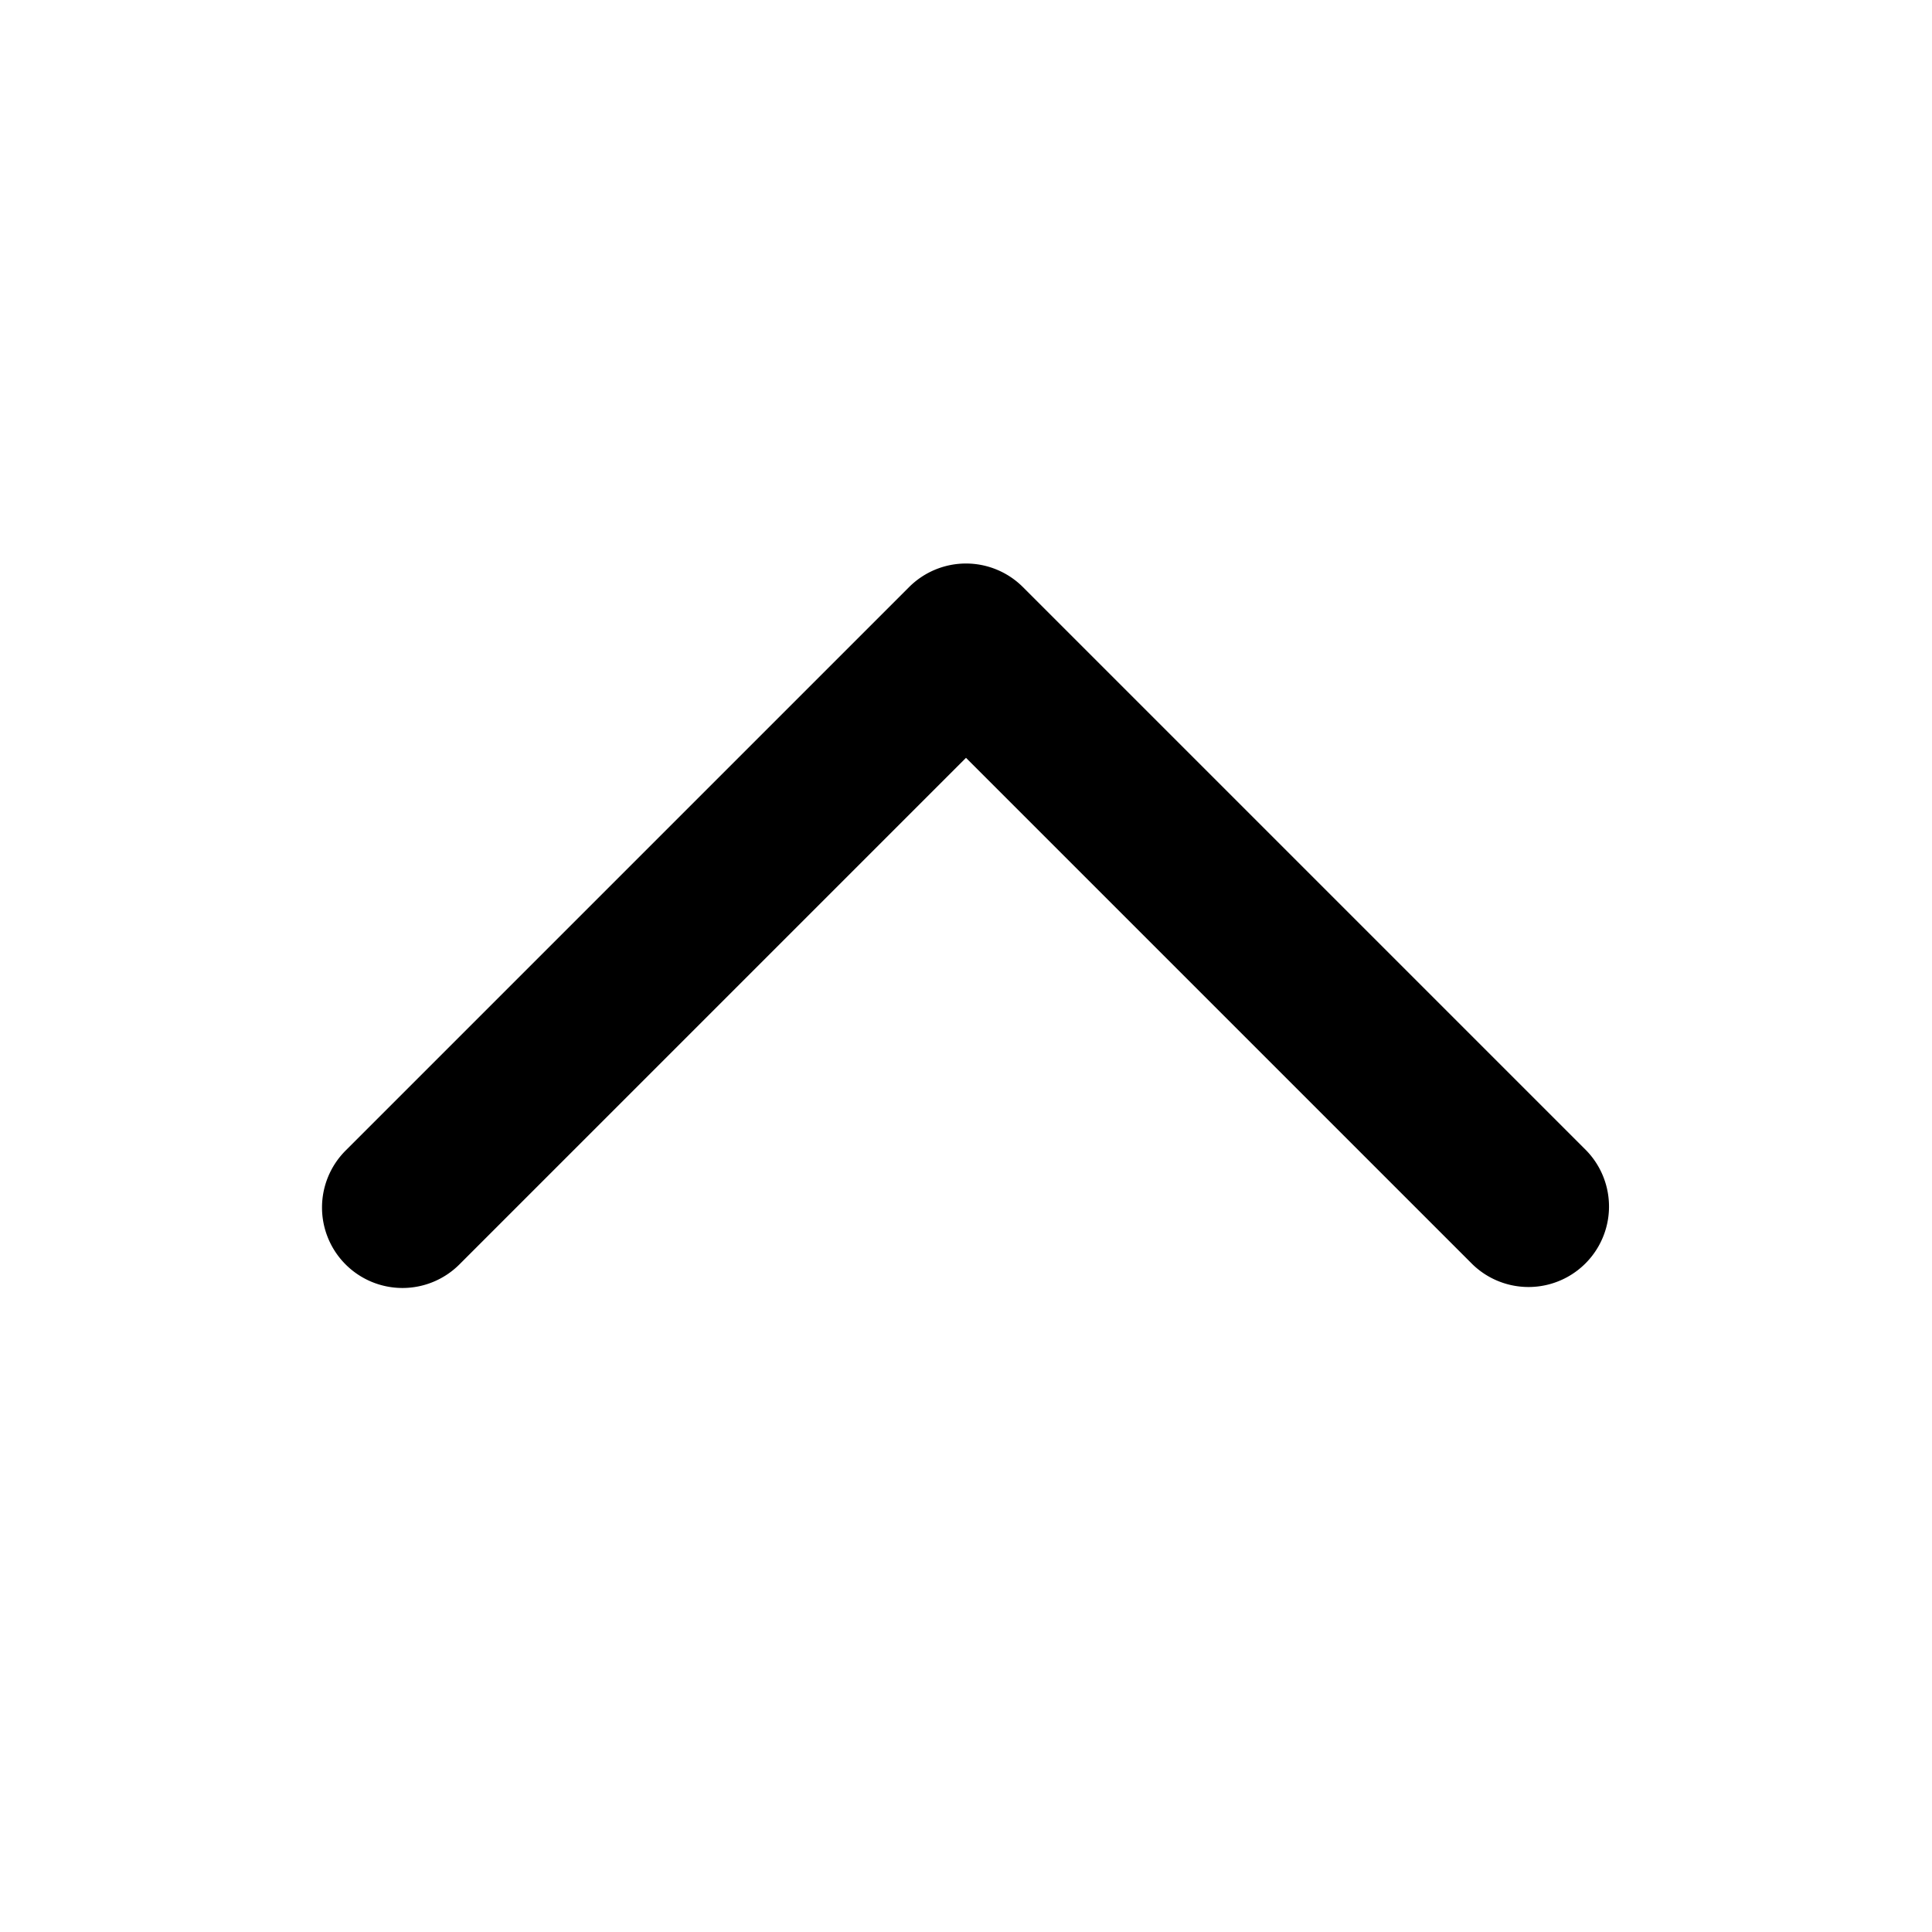 <svg xmlns="http://www.w3.org/2000/svg" xmlns:xlink="http://www.w3.org/1999/xlink" viewBox="0 0 24 24"><path d="M4.293 15.707a1 1 0 0 0 1.414 0L12 9.414l6.293 6.293a1 1 0 0 0 1.414-1.414l-7-7a1 1 0 0 0-1.414 0l-7 7a1 1 0 0 0 0 1.414" fill="currentColor"/></svg>